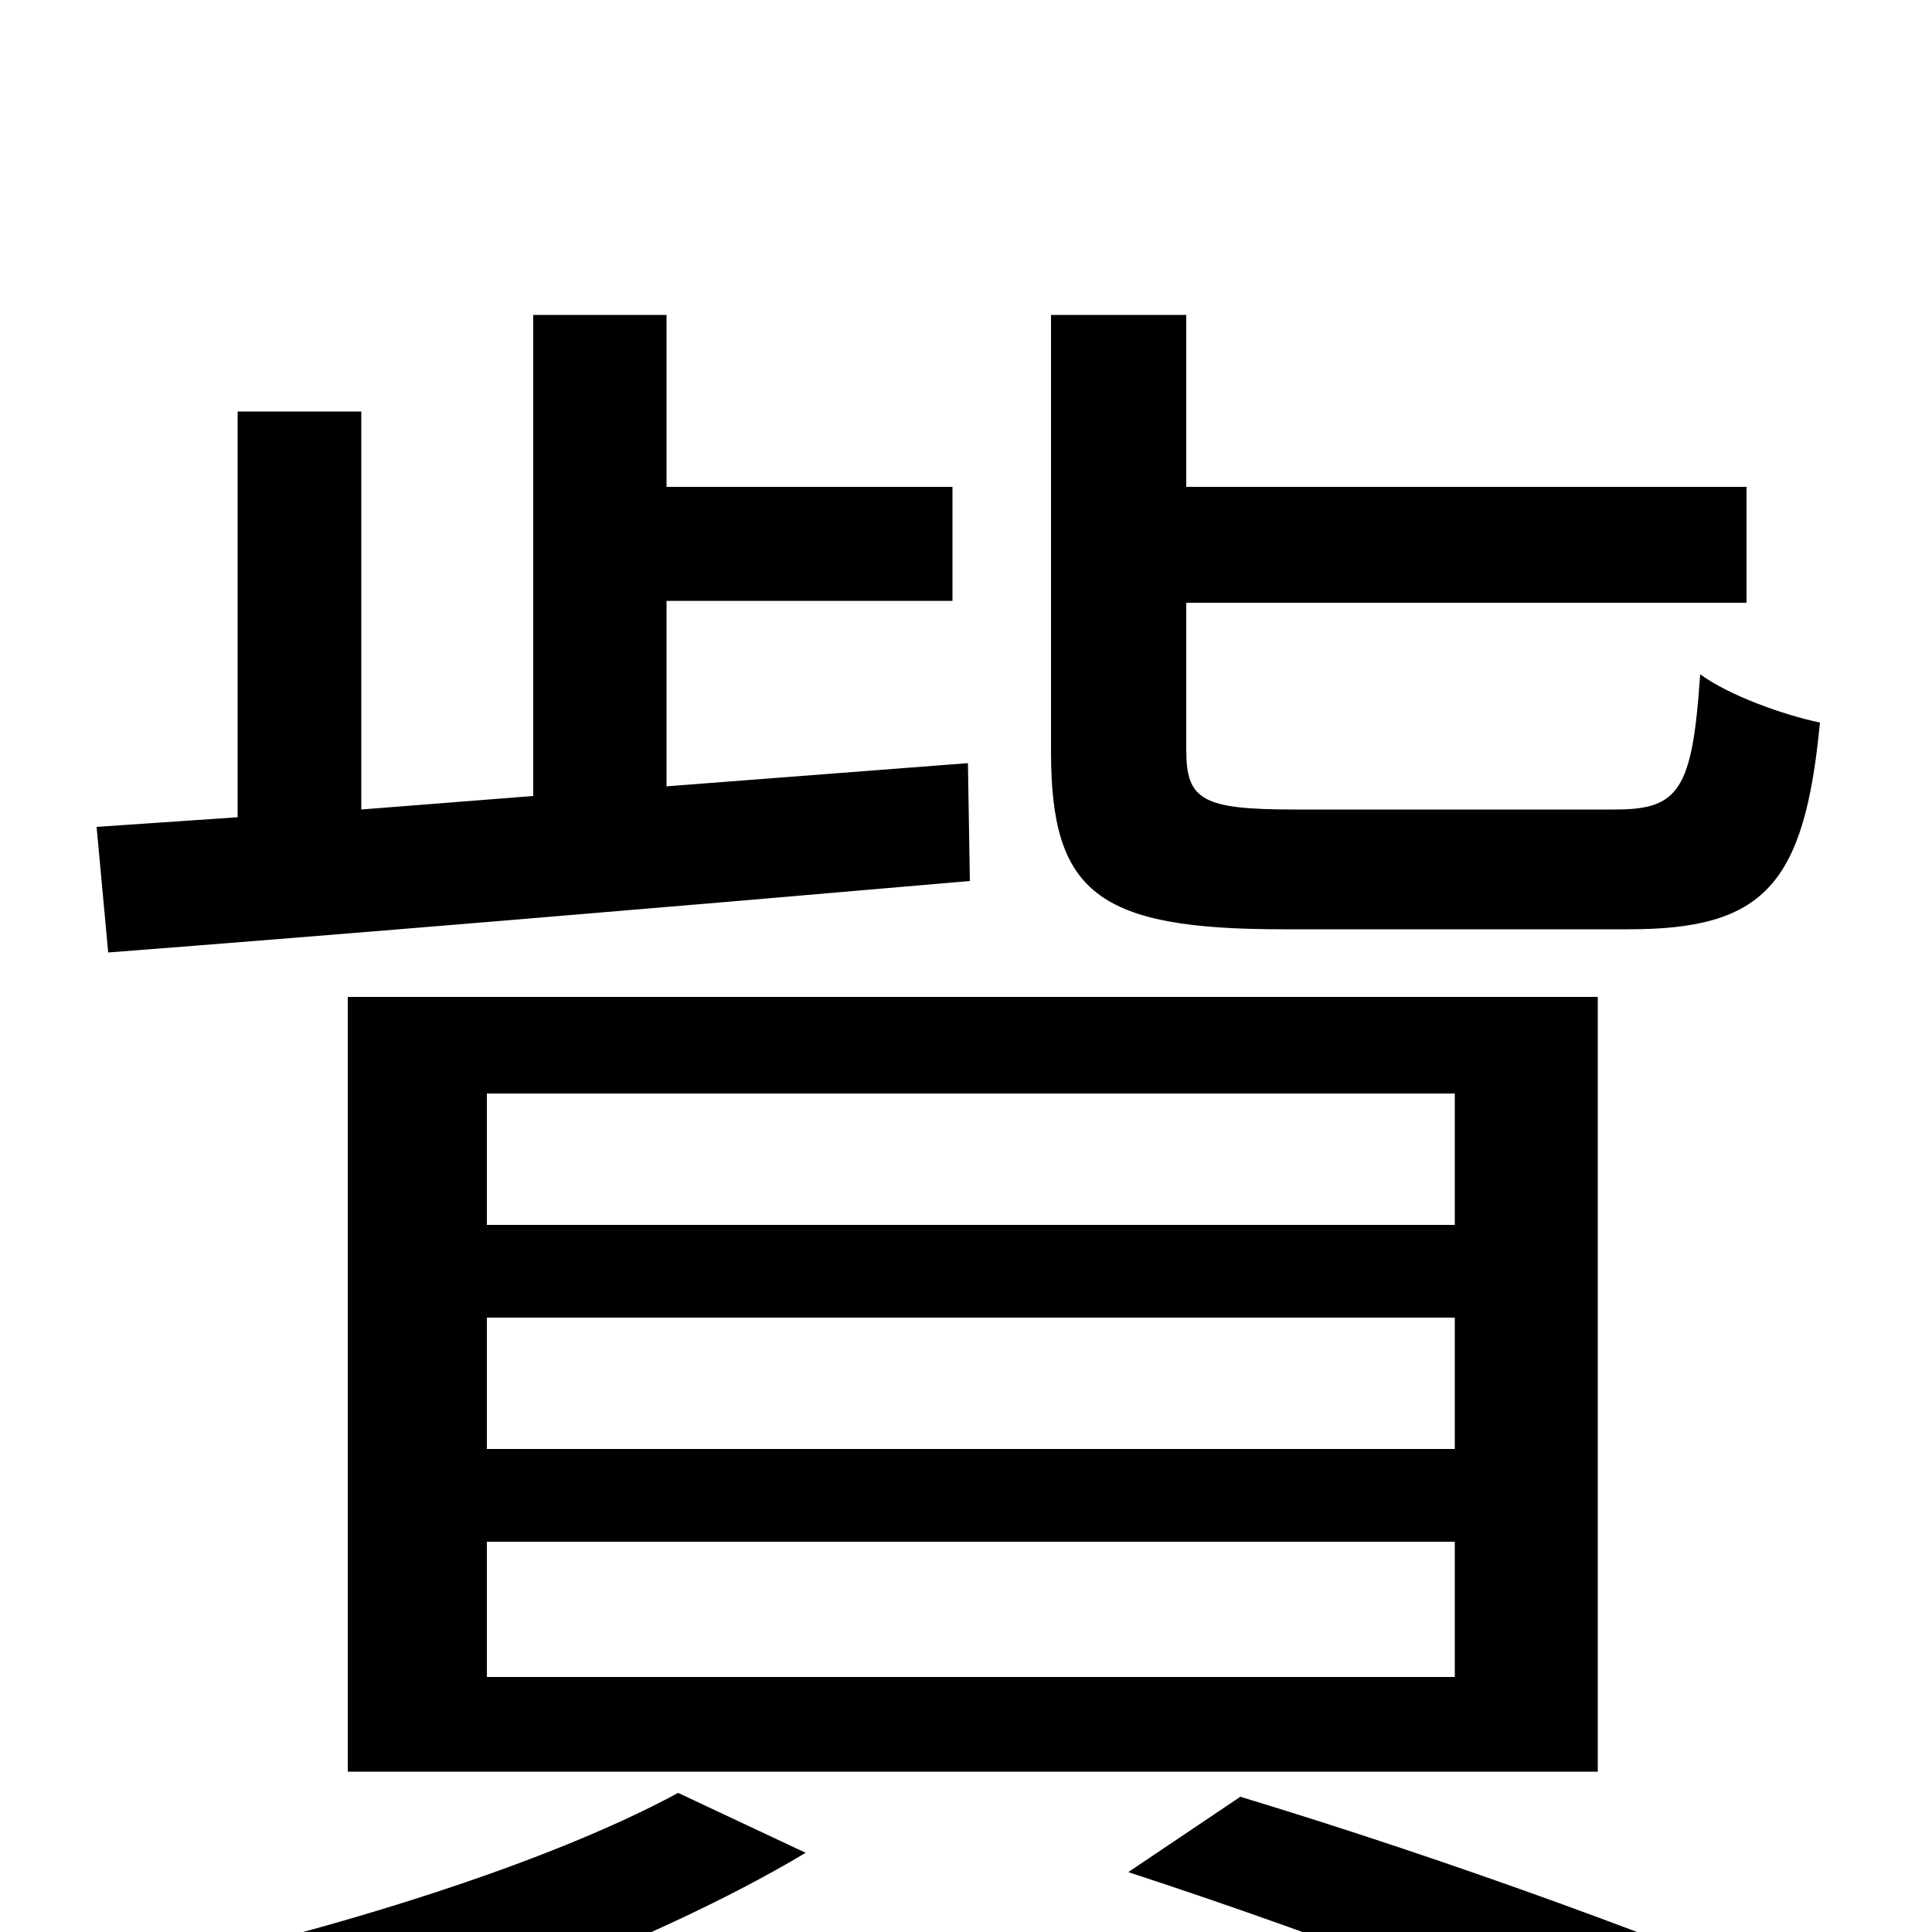 <svg xmlns="http://www.w3.org/2000/svg" viewBox="0 -1000 1000 1000">
	<path fill="#000000" d="M843 -519C913 -519 934 -542 942 -626C923 -630 895 -640 880 -651C876 -591 869 -581 836 -581H670C622 -581 614 -586 614 -612V-688H904V-748H614V-837H544V-611C544 -538 568 -519 664 -519ZM252 -202H753V-132H252ZM252 -318H753V-250H252ZM252 -434H753V-366H252ZM180 -83H827V-484H180ZM501 -605L345 -593V-689H493V-748H345V-837H276V-588L187 -581V-787H123V-577L50 -572L56 -507C173 -516 341 -530 502 -544ZM351 -72C279 -33 159 3 57 24C74 37 99 65 112 80C211 53 337 7 417 -41ZM584 -31C694 5 802 47 867 79L944 39C871 7 751 -37 642 -70Z"/>
</svg>